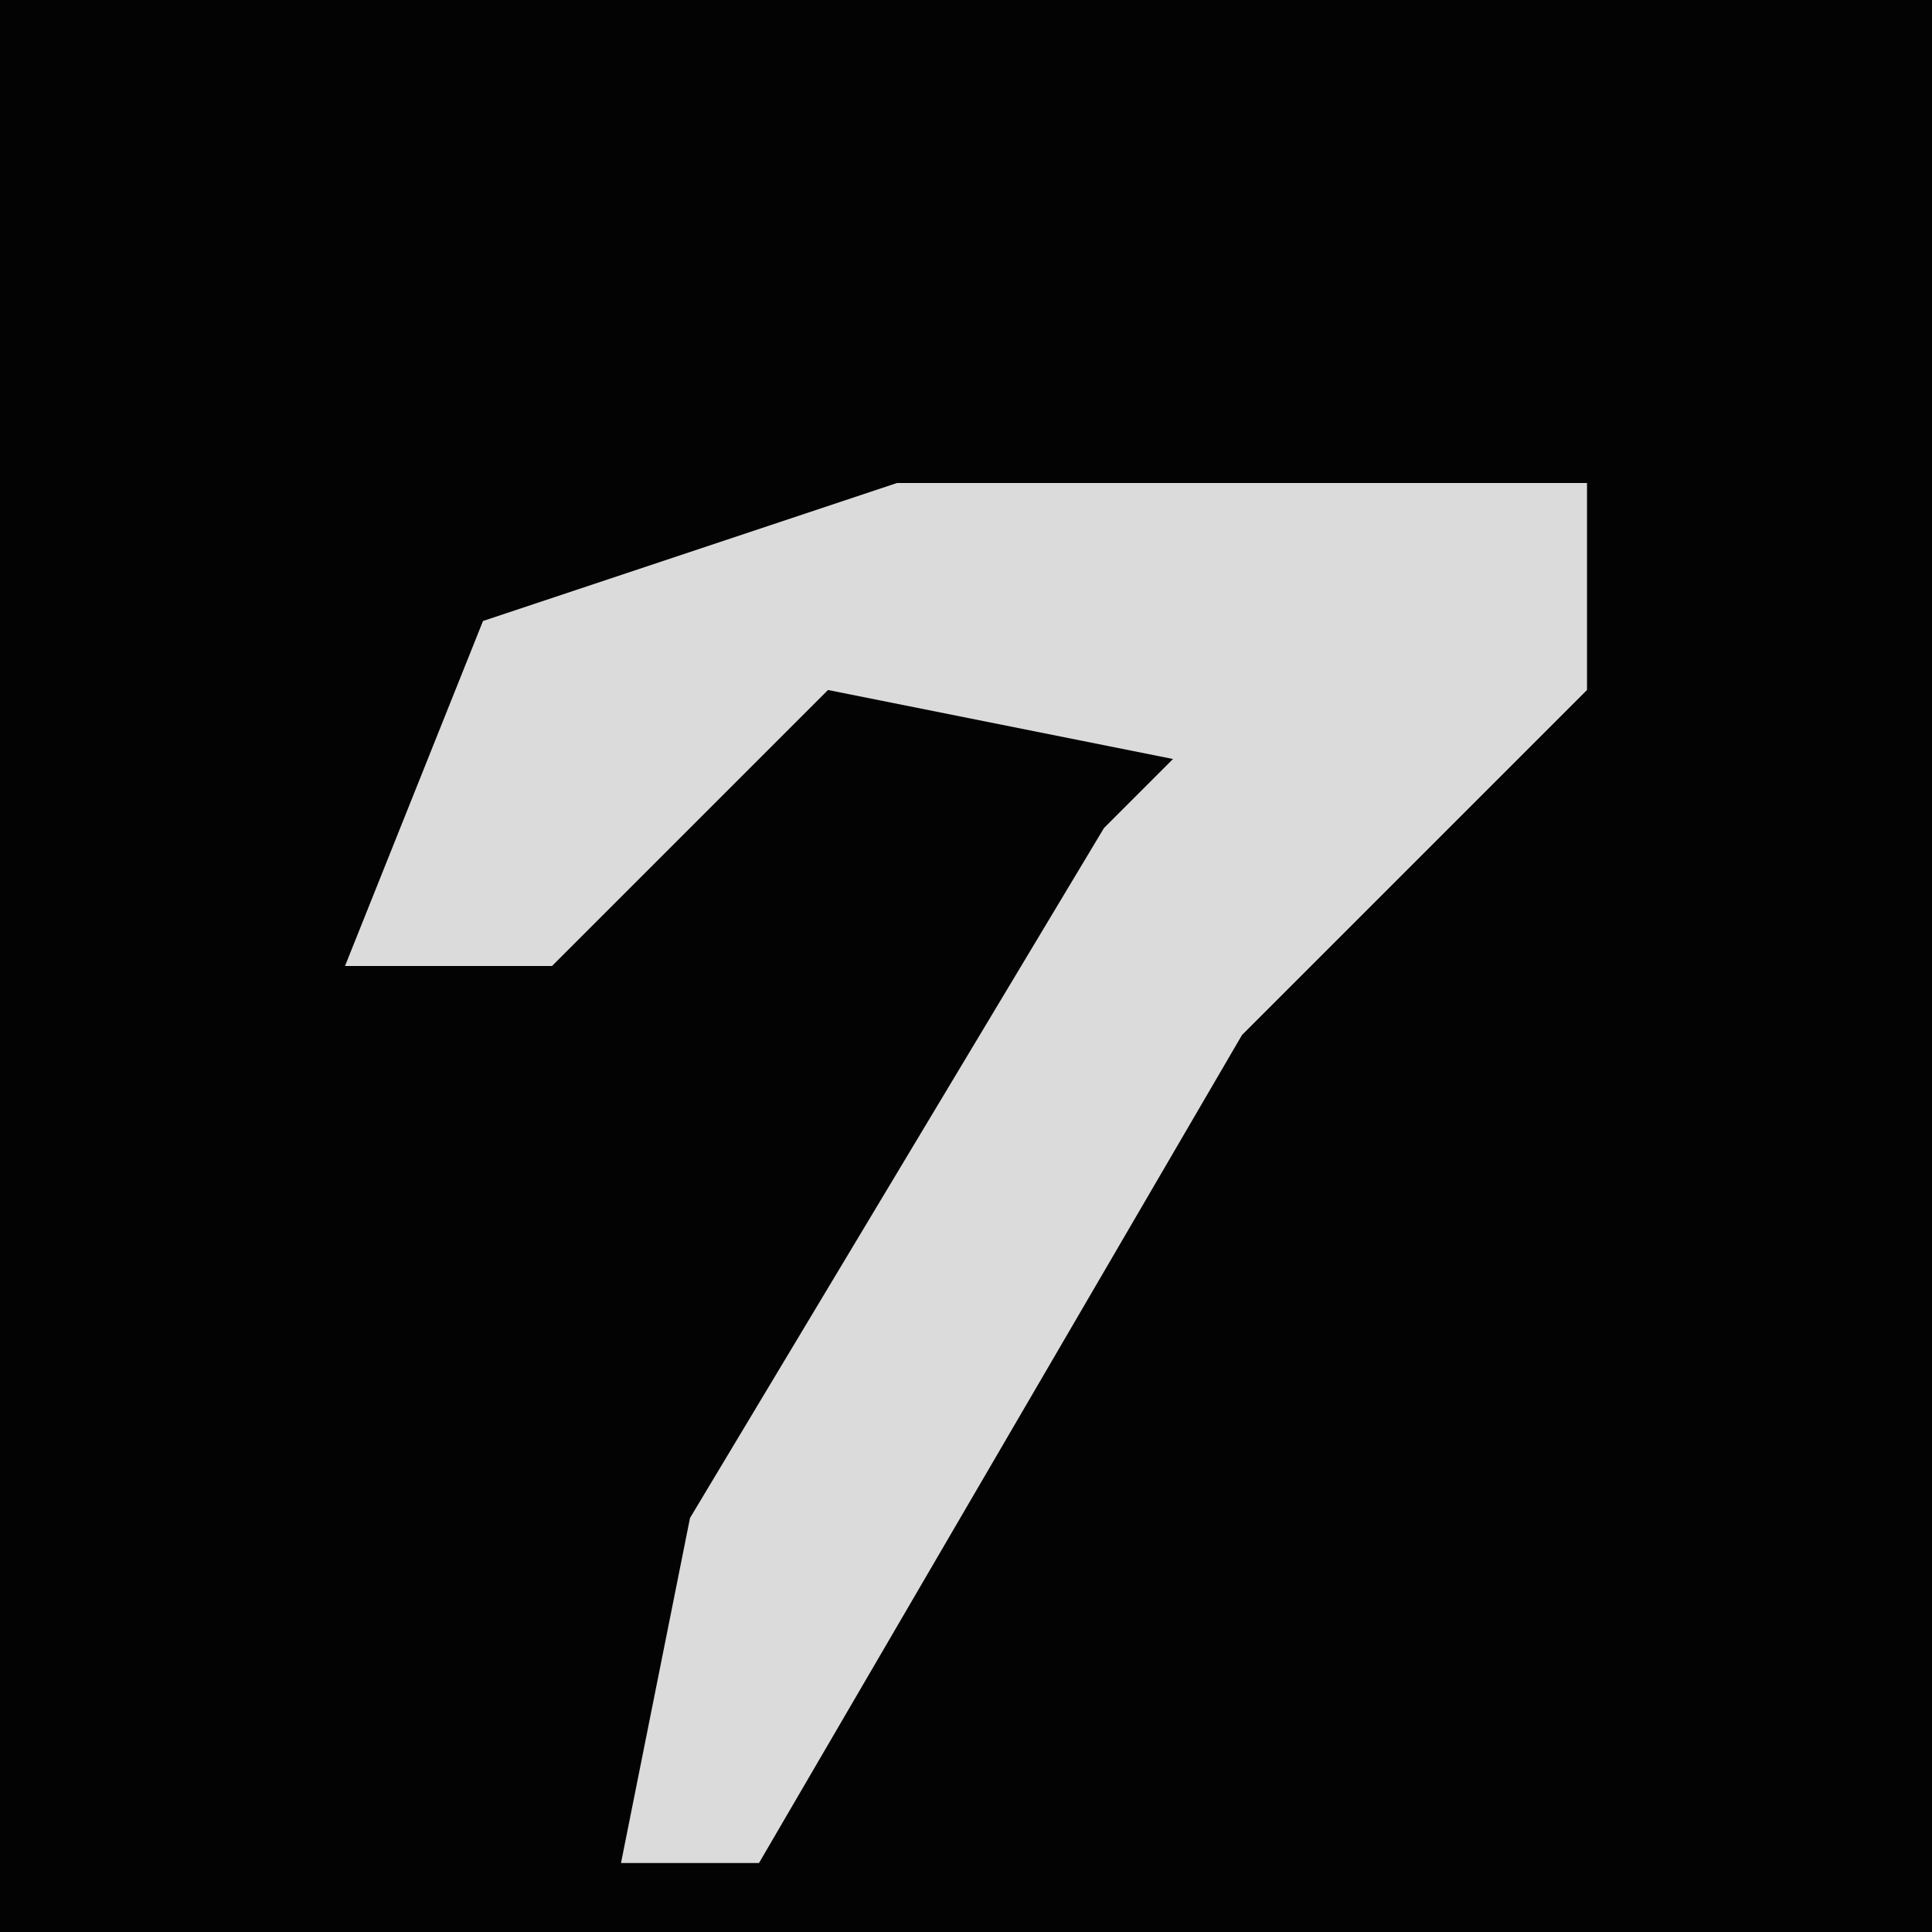 <?xml version="1.0" encoding="UTF-8"?>
<svg version="1.1" xmlns="http://www.w3.org/2000/svg" width="28" height="28">
<path d="M0,0 L28,0 L28,28 L0,28 Z " fill="#030303" transform="translate(0,0)"/>
<path d="M0,0 L10,0 L10,3 L5,8 L-2,20 L-4,20 L-3,15 L3,5 L4,4 L-1,3 L-5,7 L-8,7 L-6,2 Z " fill="#DBDBDB" transform="translate(13,7)"/>
</svg>
